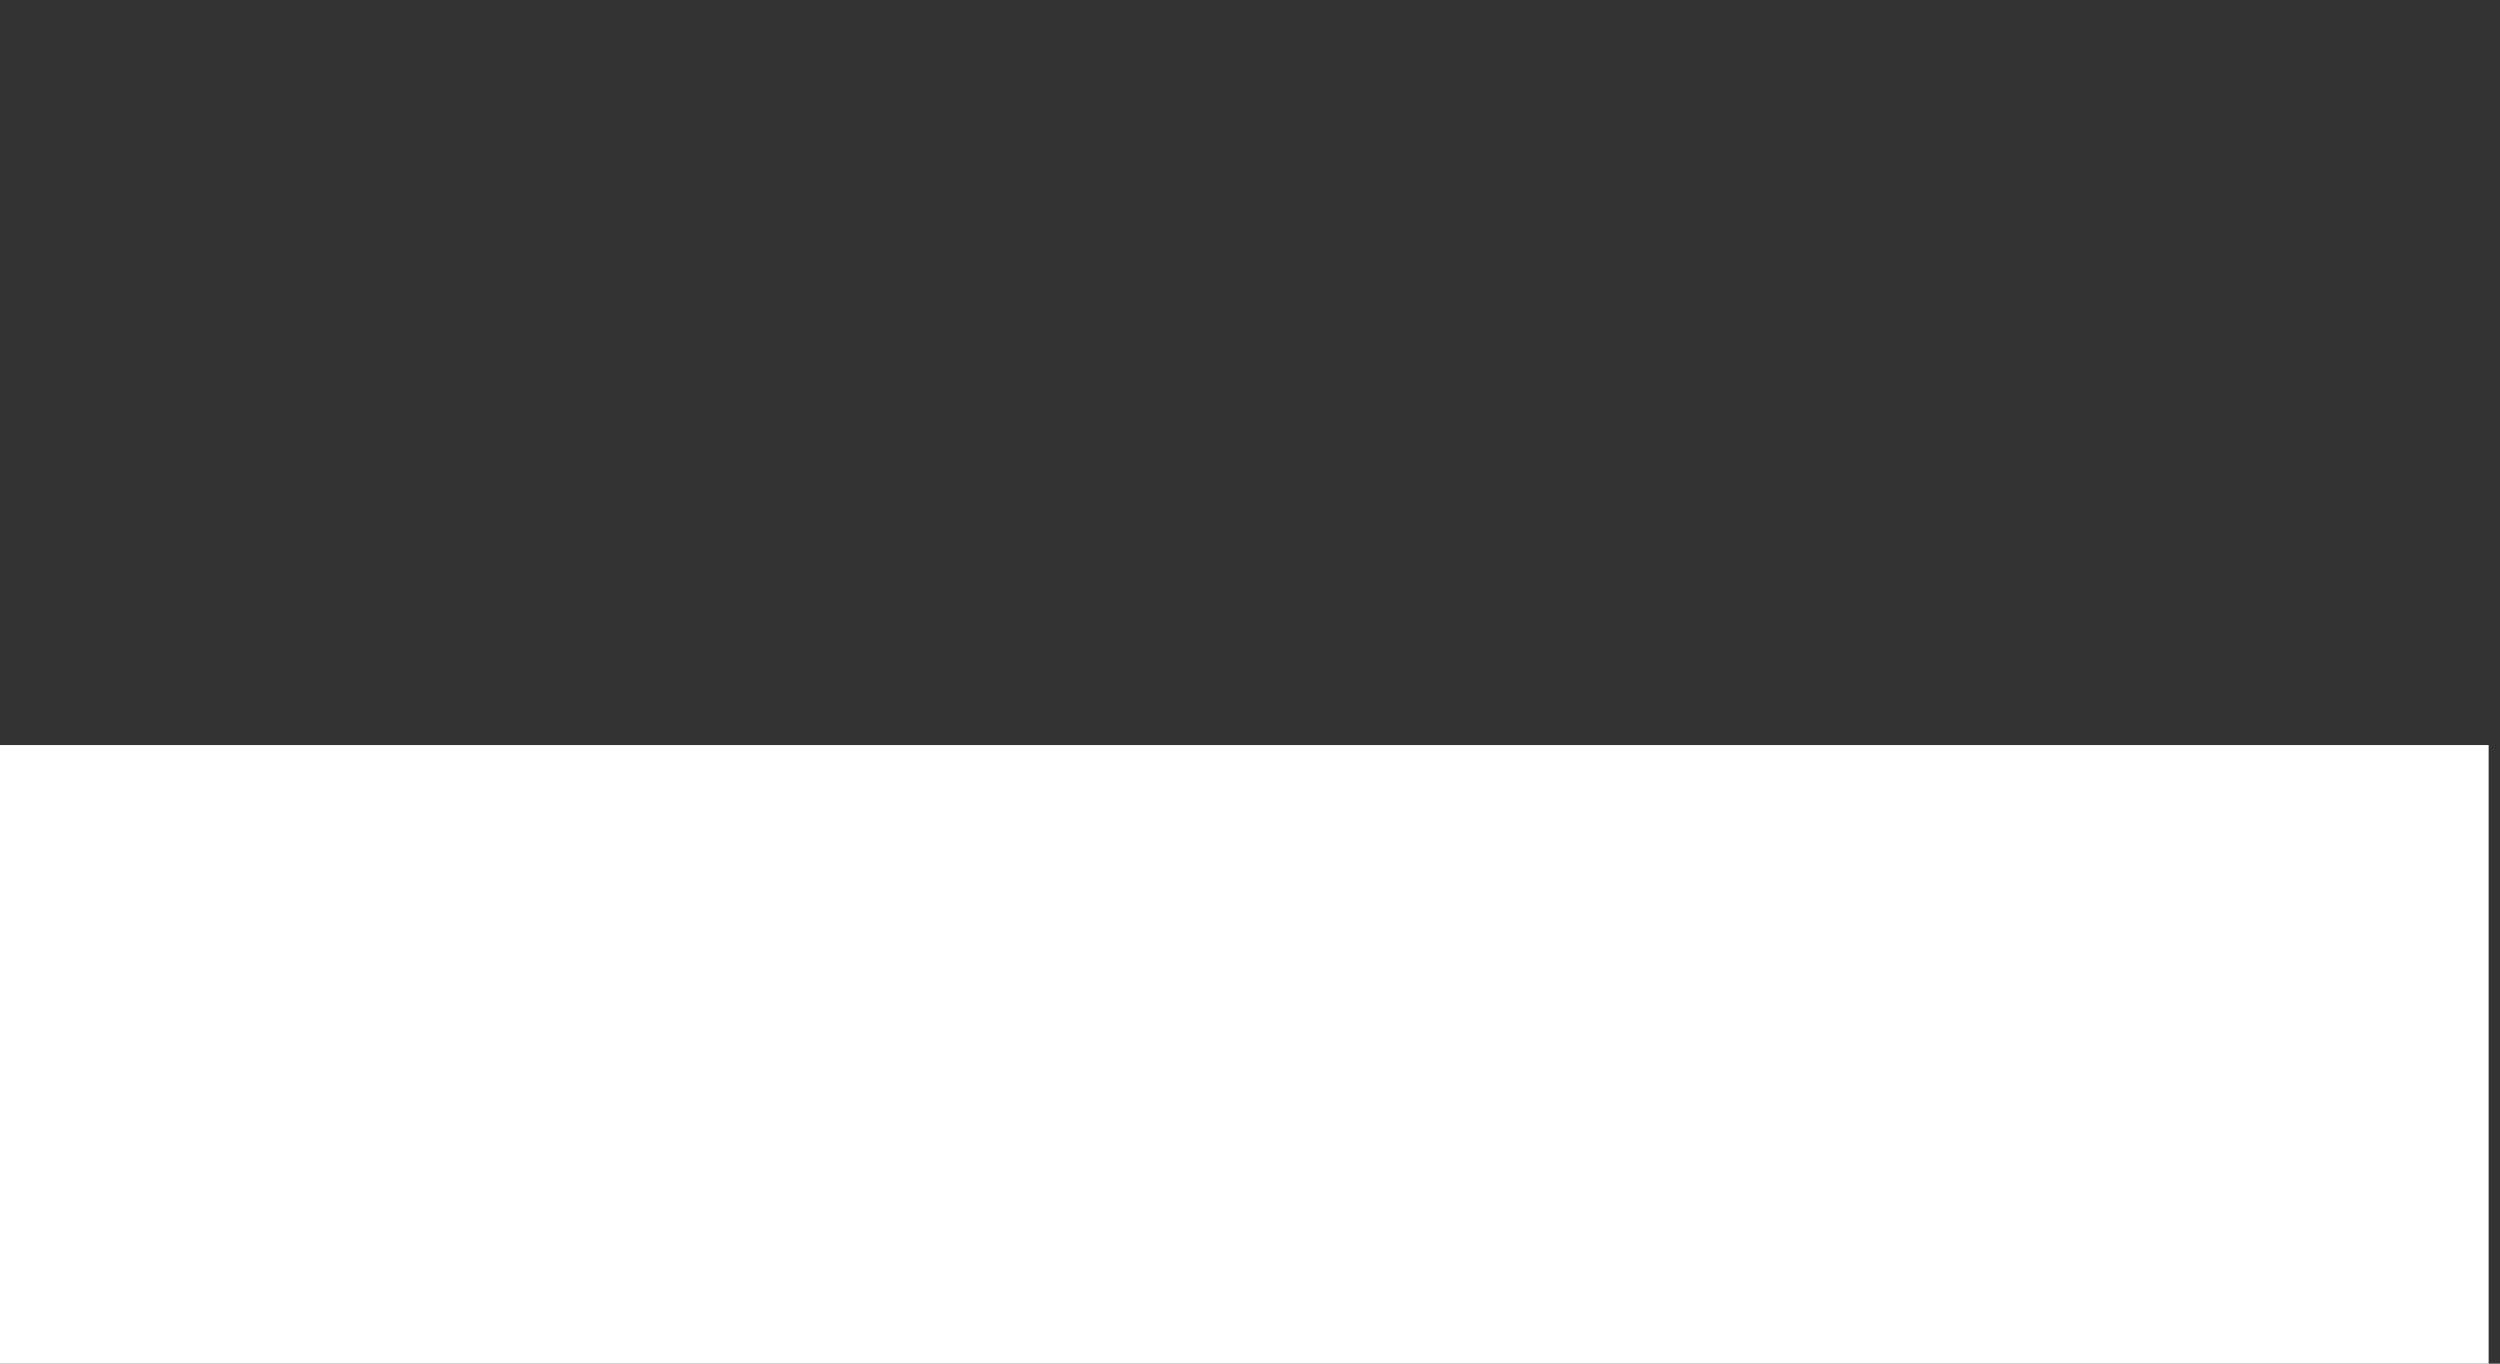 <?xml version="1.0" encoding="utf-8"?>
<!-- Generator: Adobe Illustrator 24.1.1, SVG Export Plug-In . SVG Version: 6.00 Build 0)  -->
<svg version="1.1" id="Capa_1" xmlns="http://www.w3.org/2000/svg" xmlns:xlink="http://www.w3.org/1999/xlink" x="0px" y="0px"
	 viewBox="0 0 81.4 44.4" style="enable-background:new 0 0 81.4 44.4;" xml:space="preserve">
<rect x="0" y="0" width="81.4" height="44.4" fill="#333333" stroke="none"/>
<style type="text/css">
	.st0{display:none;stroke:#000000;stroke-width:8;stroke-miterlimit:10;}
	.st1{fill:#FFFFFF;}
	.st2{display:none;fill:#023919;}
	.st3{display:none;fill:#FDFDFD;}
	.st4{display:none;fill:#043D17;}
	.st5{display:none;fill:#84C434;}
</style>
<polyline class="st0" points="-0.37,46.46 -0.37,24.26 14.43,24.26 14.43,2.06 36.63,2.06 36.63,24.26 44.03,24.26 44.03,2.06 
	66.23,2.06 66.23,24.26 81.03,24.26 81.03,46.46 "/>
<rect x="-0.37" y="24.26" class="st1" width="81.4" height="22.2"/>
<rect x="29.23" y="31.66" class="st2" width="7.4" height="7.4"/>
<rect x="44.03" y="31.66" class="st2" width="7.4" height="7.4"/>
<rect x="14.43" y="2.06" class="st3" width="22.2" height="22.2"/>
<rect x="44.03" y="2.06" class="st3" width="22.2" height="22.2"/>
<rect x="21.83" y="9.46" class="st4" width="7.4" height="7.4"/>
<rect x="51.43" y="9.46" class="st4" width="7.4" height="7.4"/>
<path class="st5" d="M-0.37,39.06v7.4h81.4v-7.4H-0.37z"/>
</svg>
